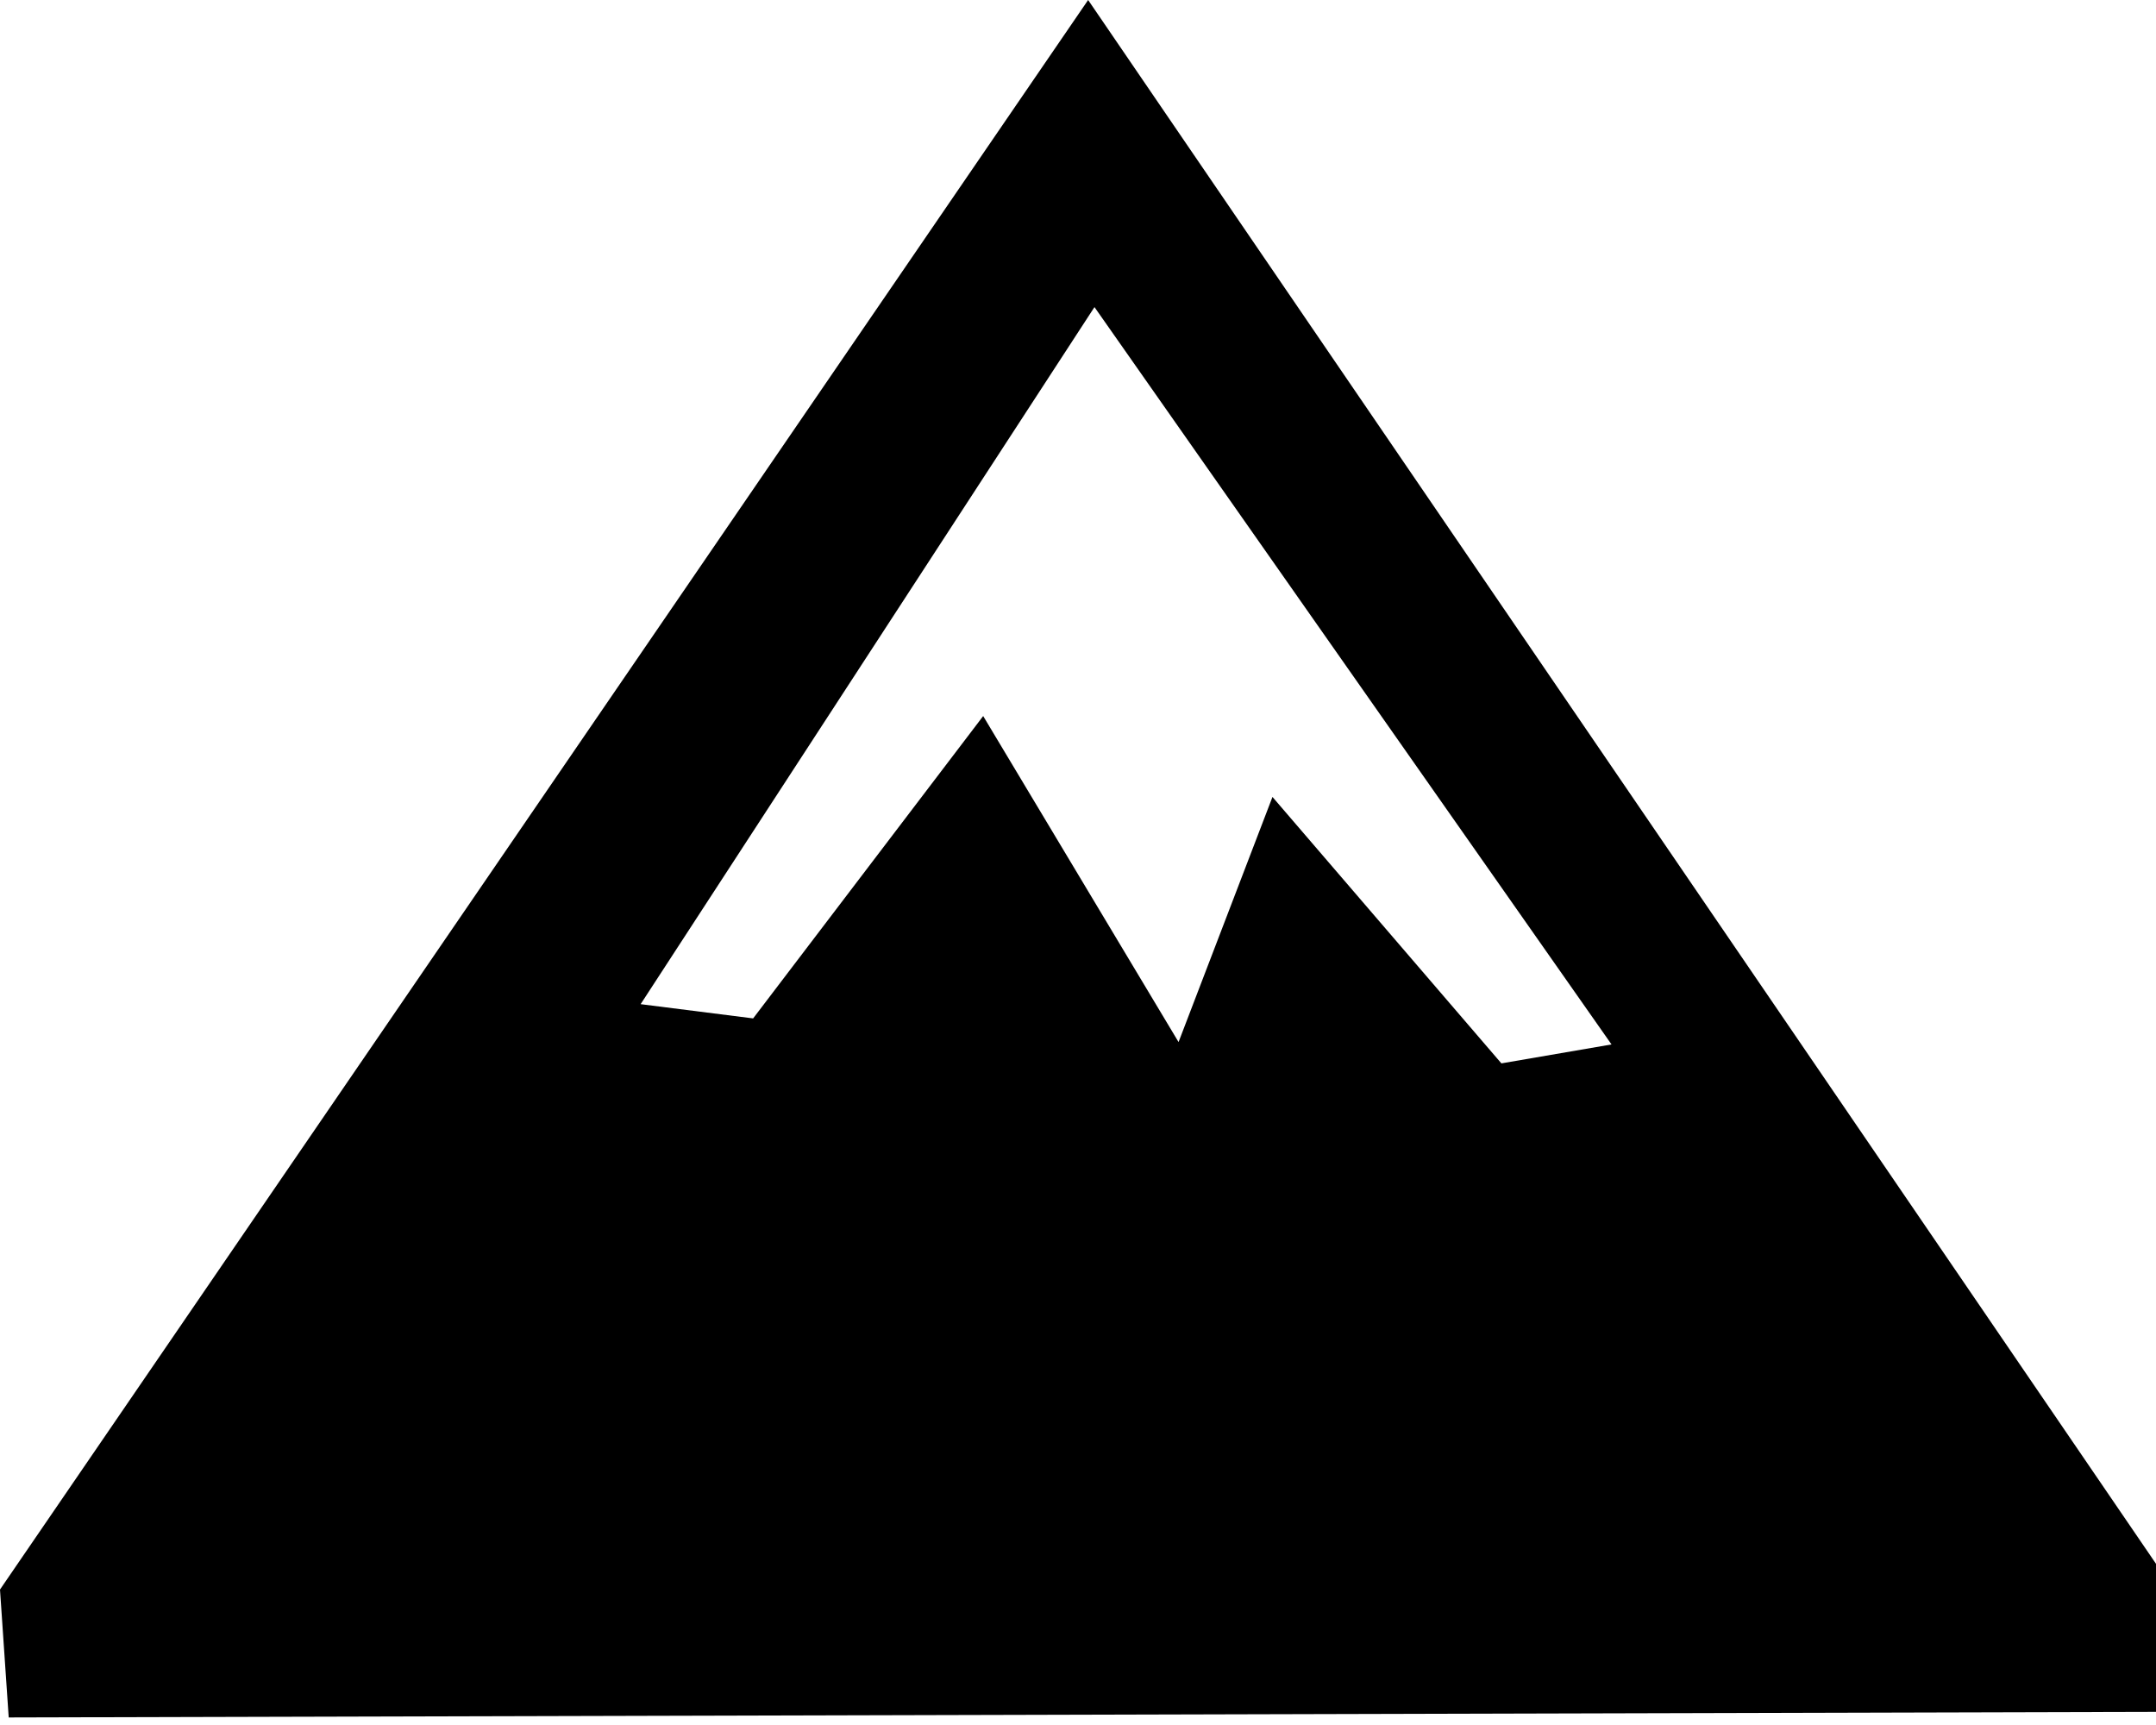 <?xml version="1.0" encoding="UTF-8" standalone="no"?>
<svg width="50px" height="40px" viewBox="0 0 50 40" version="1.1" xmlns="http://www.w3.org/2000/svg" xmlns:xlink="http://www.w3.org/1999/xlink" xmlns:sketch="http://www.bohemiancoding.com/sketch/ns">
    <title>Slice 1</title>
    <description>Created with Sketch (http://www.bohemiancoding.com/sketch)</description>
    <defs></defs>
    <g id="Page 1" stroke="none" stroke-width="1" fill="none" fill-rule="evenodd">
        <path d="M0,36.859 L25.235,5.68434189e-14 L50.058,36.347 L50.058,39.696 L0.202,39.825 Z M14.857,23.285 L17.466,23.615 L22.801,16.604 L27.332,24.164 L29.51,18.48 L34.819,24.658 L37.373,24.219 L25.382,7.121 Z M14.857,23.285" id="icon-terrain" fill="#000000"></path>
    </g>
</svg>